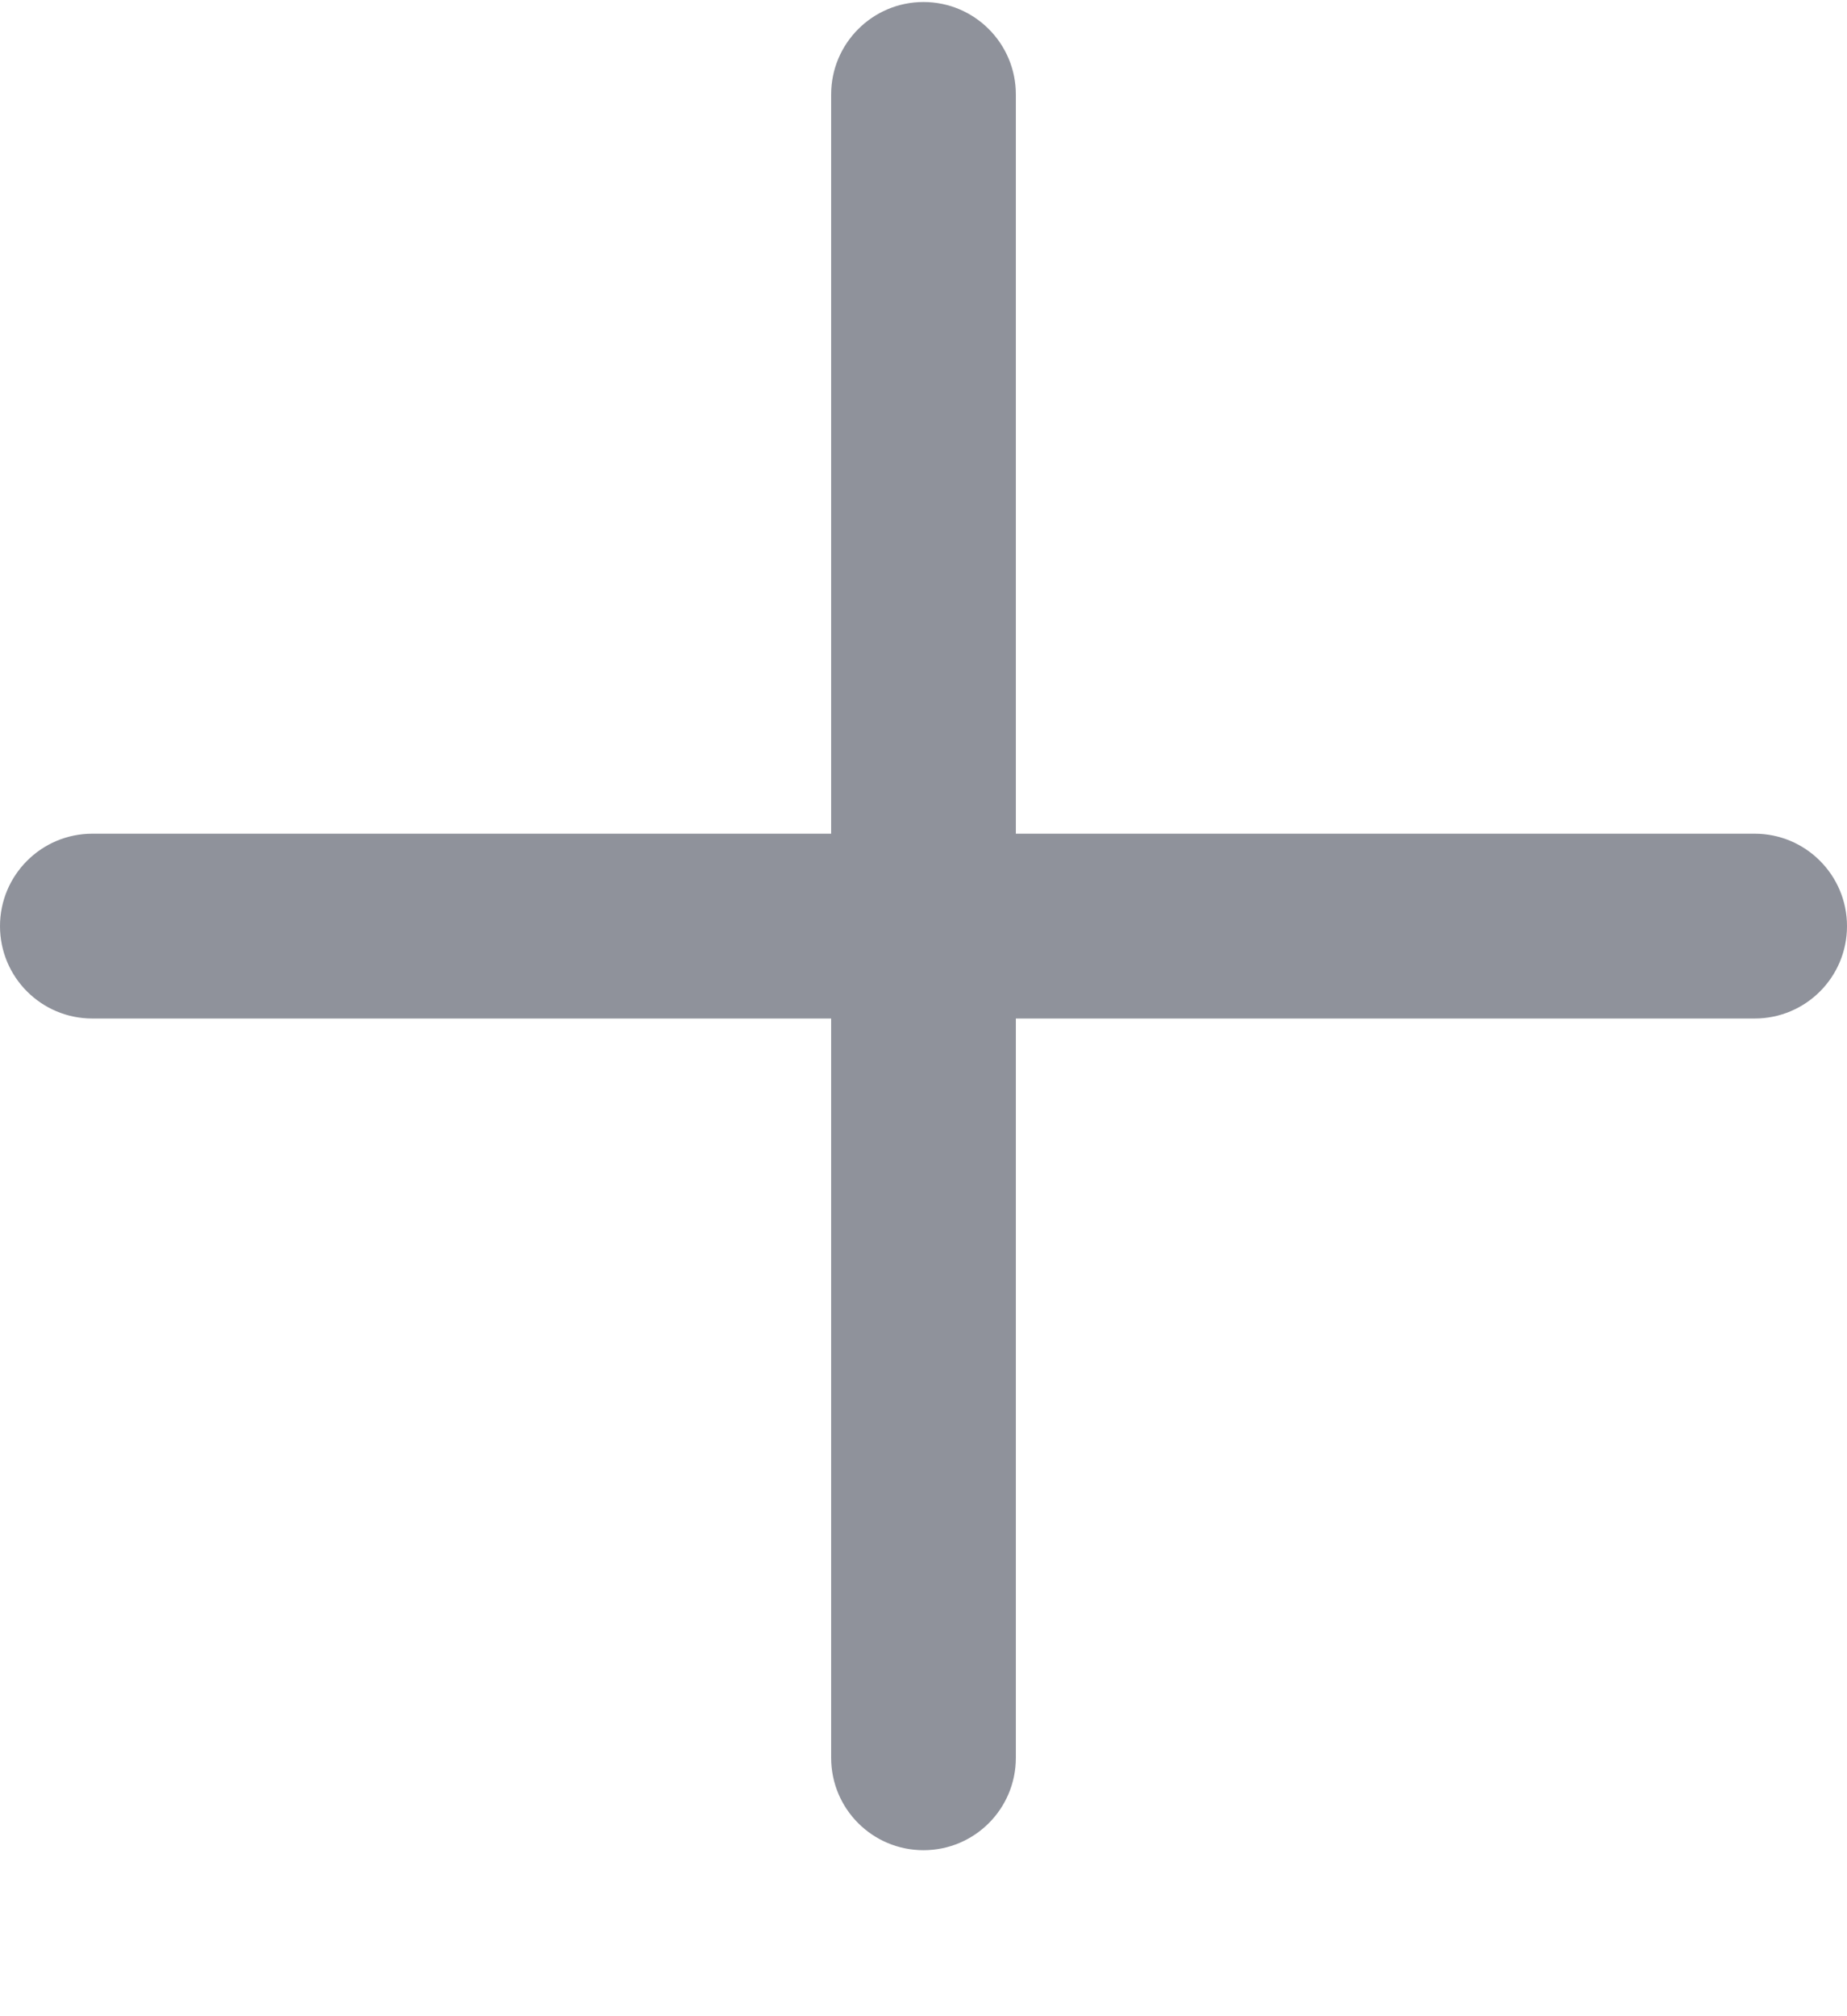 <svg width="11" height="12" viewBox="0 0 11 12" fill="none" xmlns="http://www.w3.org/2000/svg">
<path fill-rule="evenodd" clip-rule="evenodd" d="M4.95 4.962V0.562C4.95 0.259 5.196 0.012 5.5 0.012C5.804 0.012 6.05 0.259 6.05 0.562V4.962H10.45C10.754 4.962 11 5.209 11 5.512C11 5.816 10.754 6.062 10.45 6.062H6.05V10.462C6.05 10.766 5.804 11.012 5.5 11.012C5.196 11.012 4.95 10.766 4.95 10.462V6.062H0.55C0.246 6.062 0 5.816 0 5.512C0 5.209 0.246 4.962 0.55 4.962H4.95Z" fill="#8F929B"/>
</svg>
